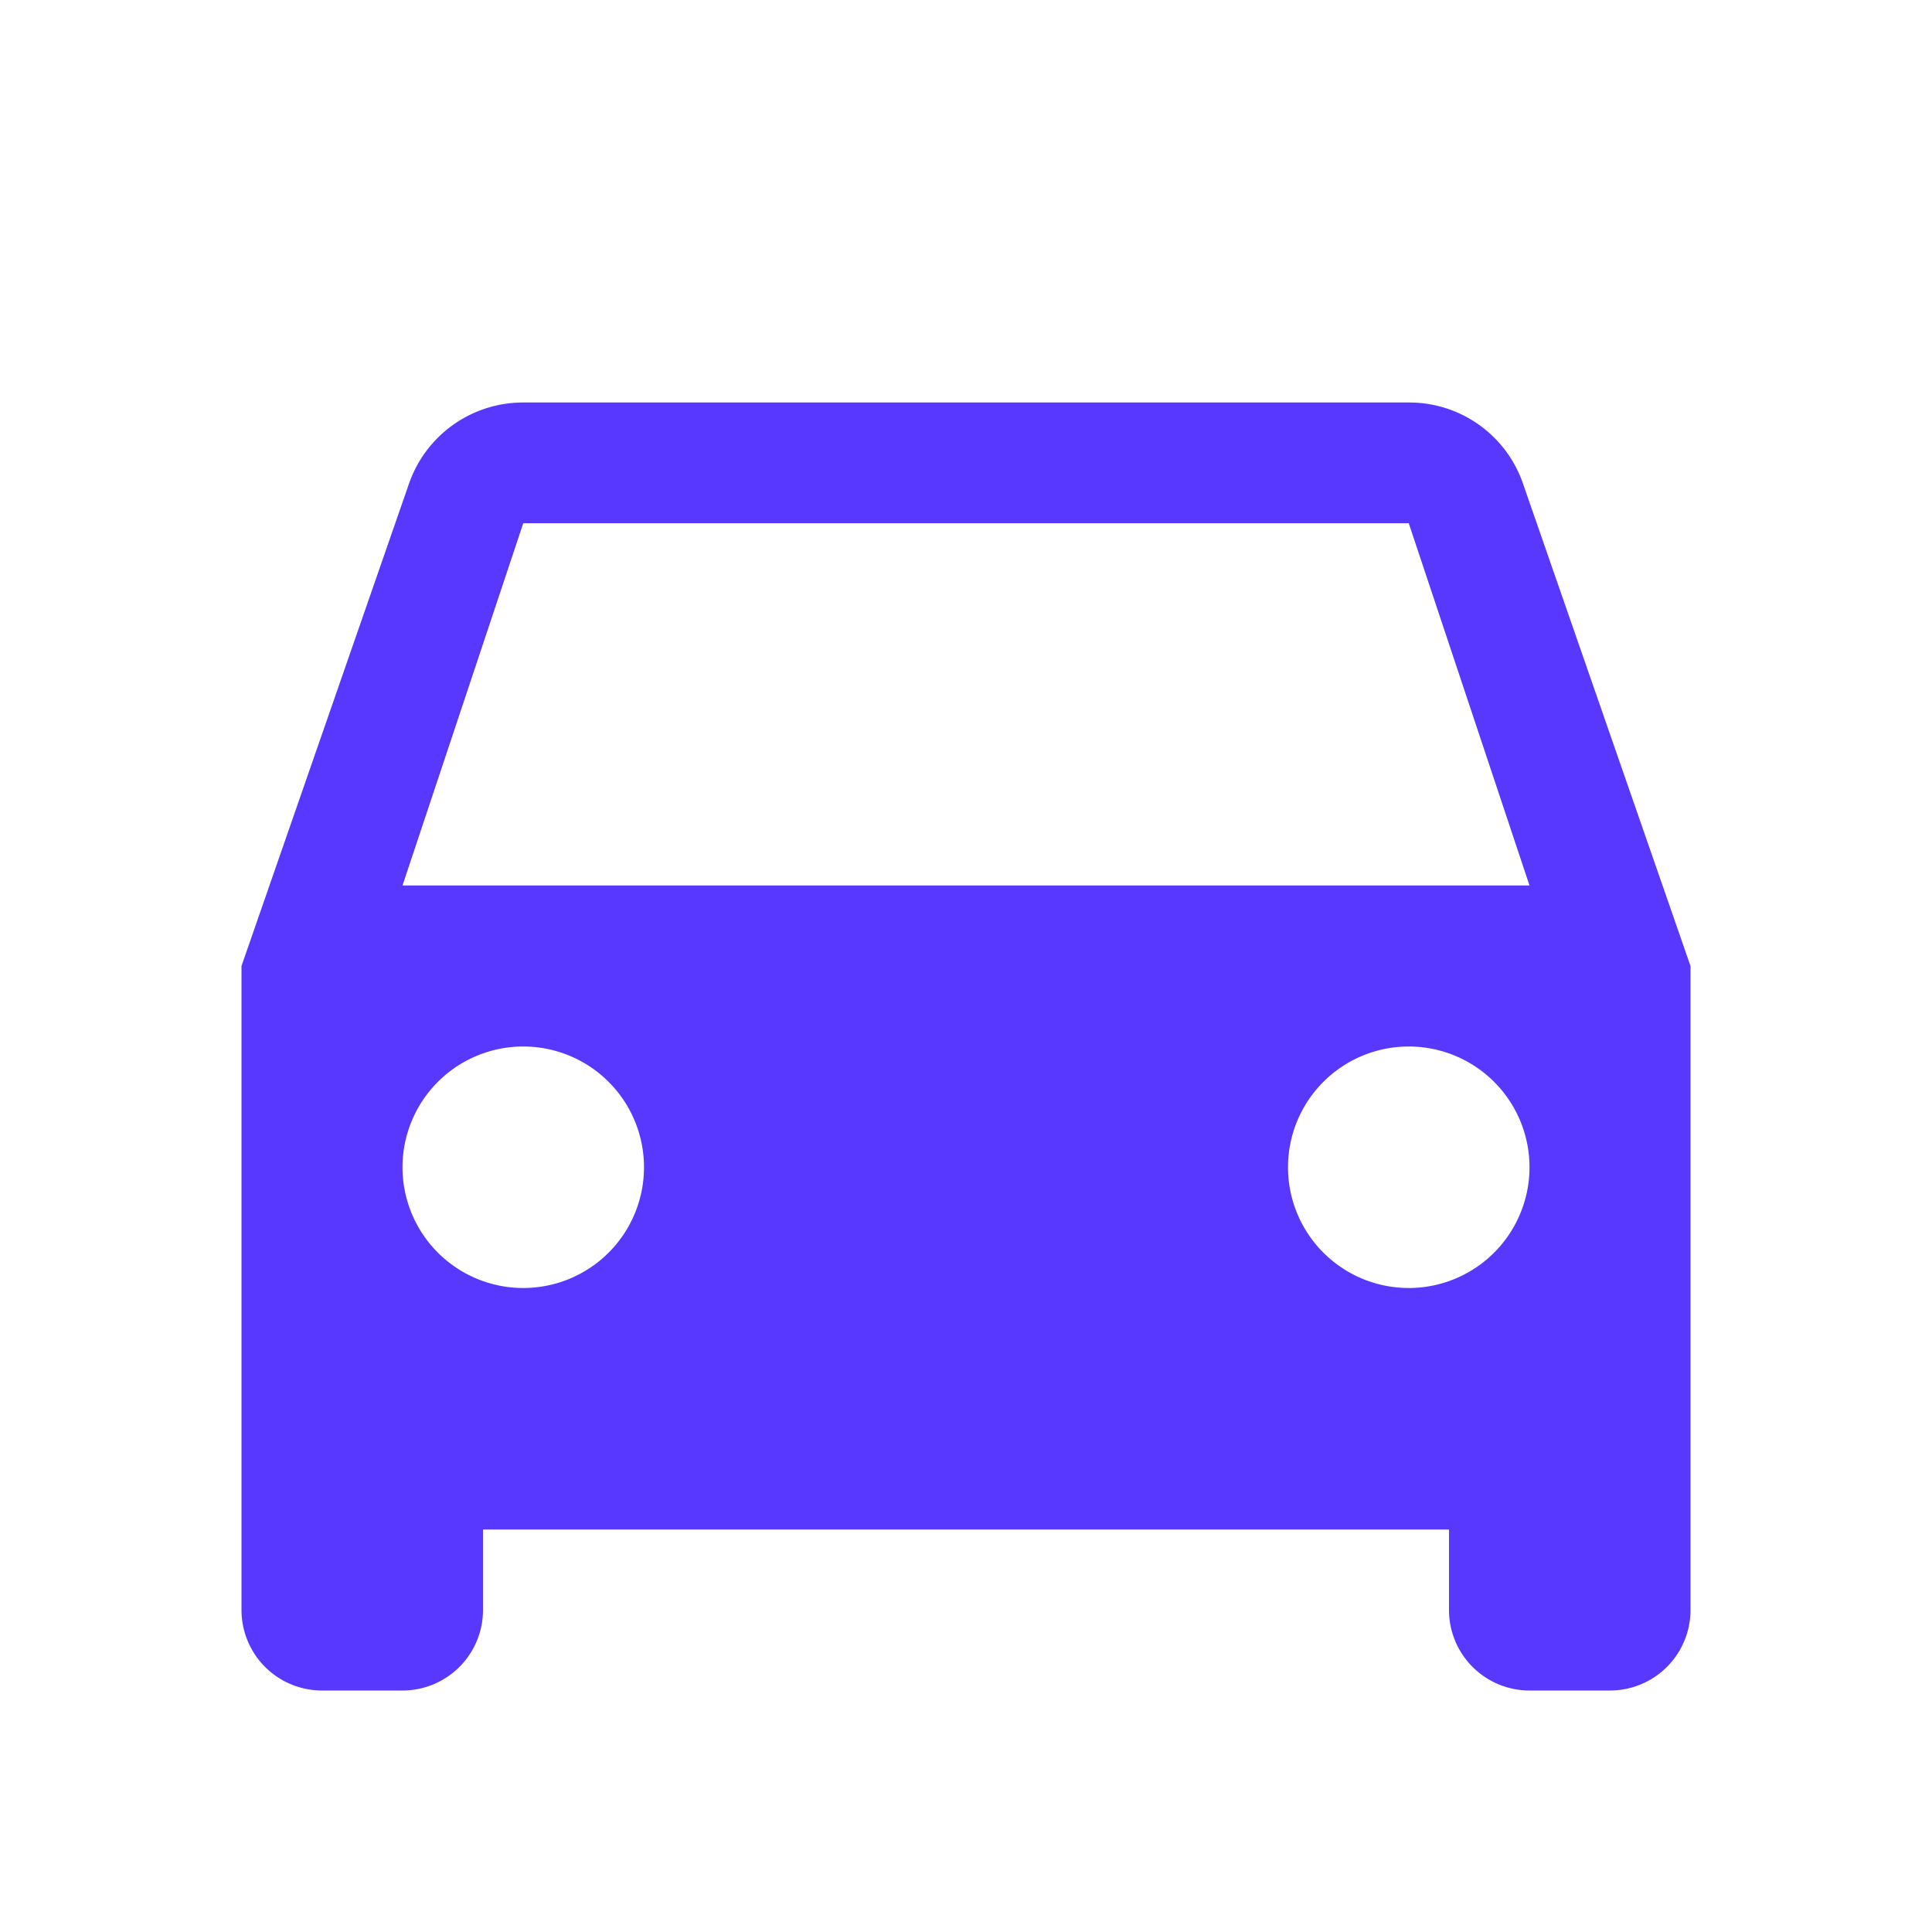<svg id="directions_car-24px" xmlns="http://www.w3.org/2000/svg" width="24" height="24" viewBox="0 0 24 24">
  <path id="Path_587" data-name="Path 587" d="M0,0H24V24H0Z" fill="none"/>
  <path id="Path_588" data-name="Path 588" d="M18.92,6.01A1.494,1.494,0,0,0,17.5,5H6.5A1.5,1.5,0,0,0,5.08,6.01L3,12v8a1,1,0,0,0,1,1H5a1,1,0,0,0,1-1V19H18v1a1,1,0,0,0,1,1h1a1,1,0,0,0,1-1V12ZM6.5,16A1.5,1.5,0,1,1,8,14.5,1.5,1.5,0,0,1,6.5,16Zm11,0A1.5,1.5,0,1,1,19,14.5,1.5,1.5,0,0,1,17.5,16ZM5,11,6.5,6.5h11L19,11Z" fill="#5838ff"/>
</svg>
